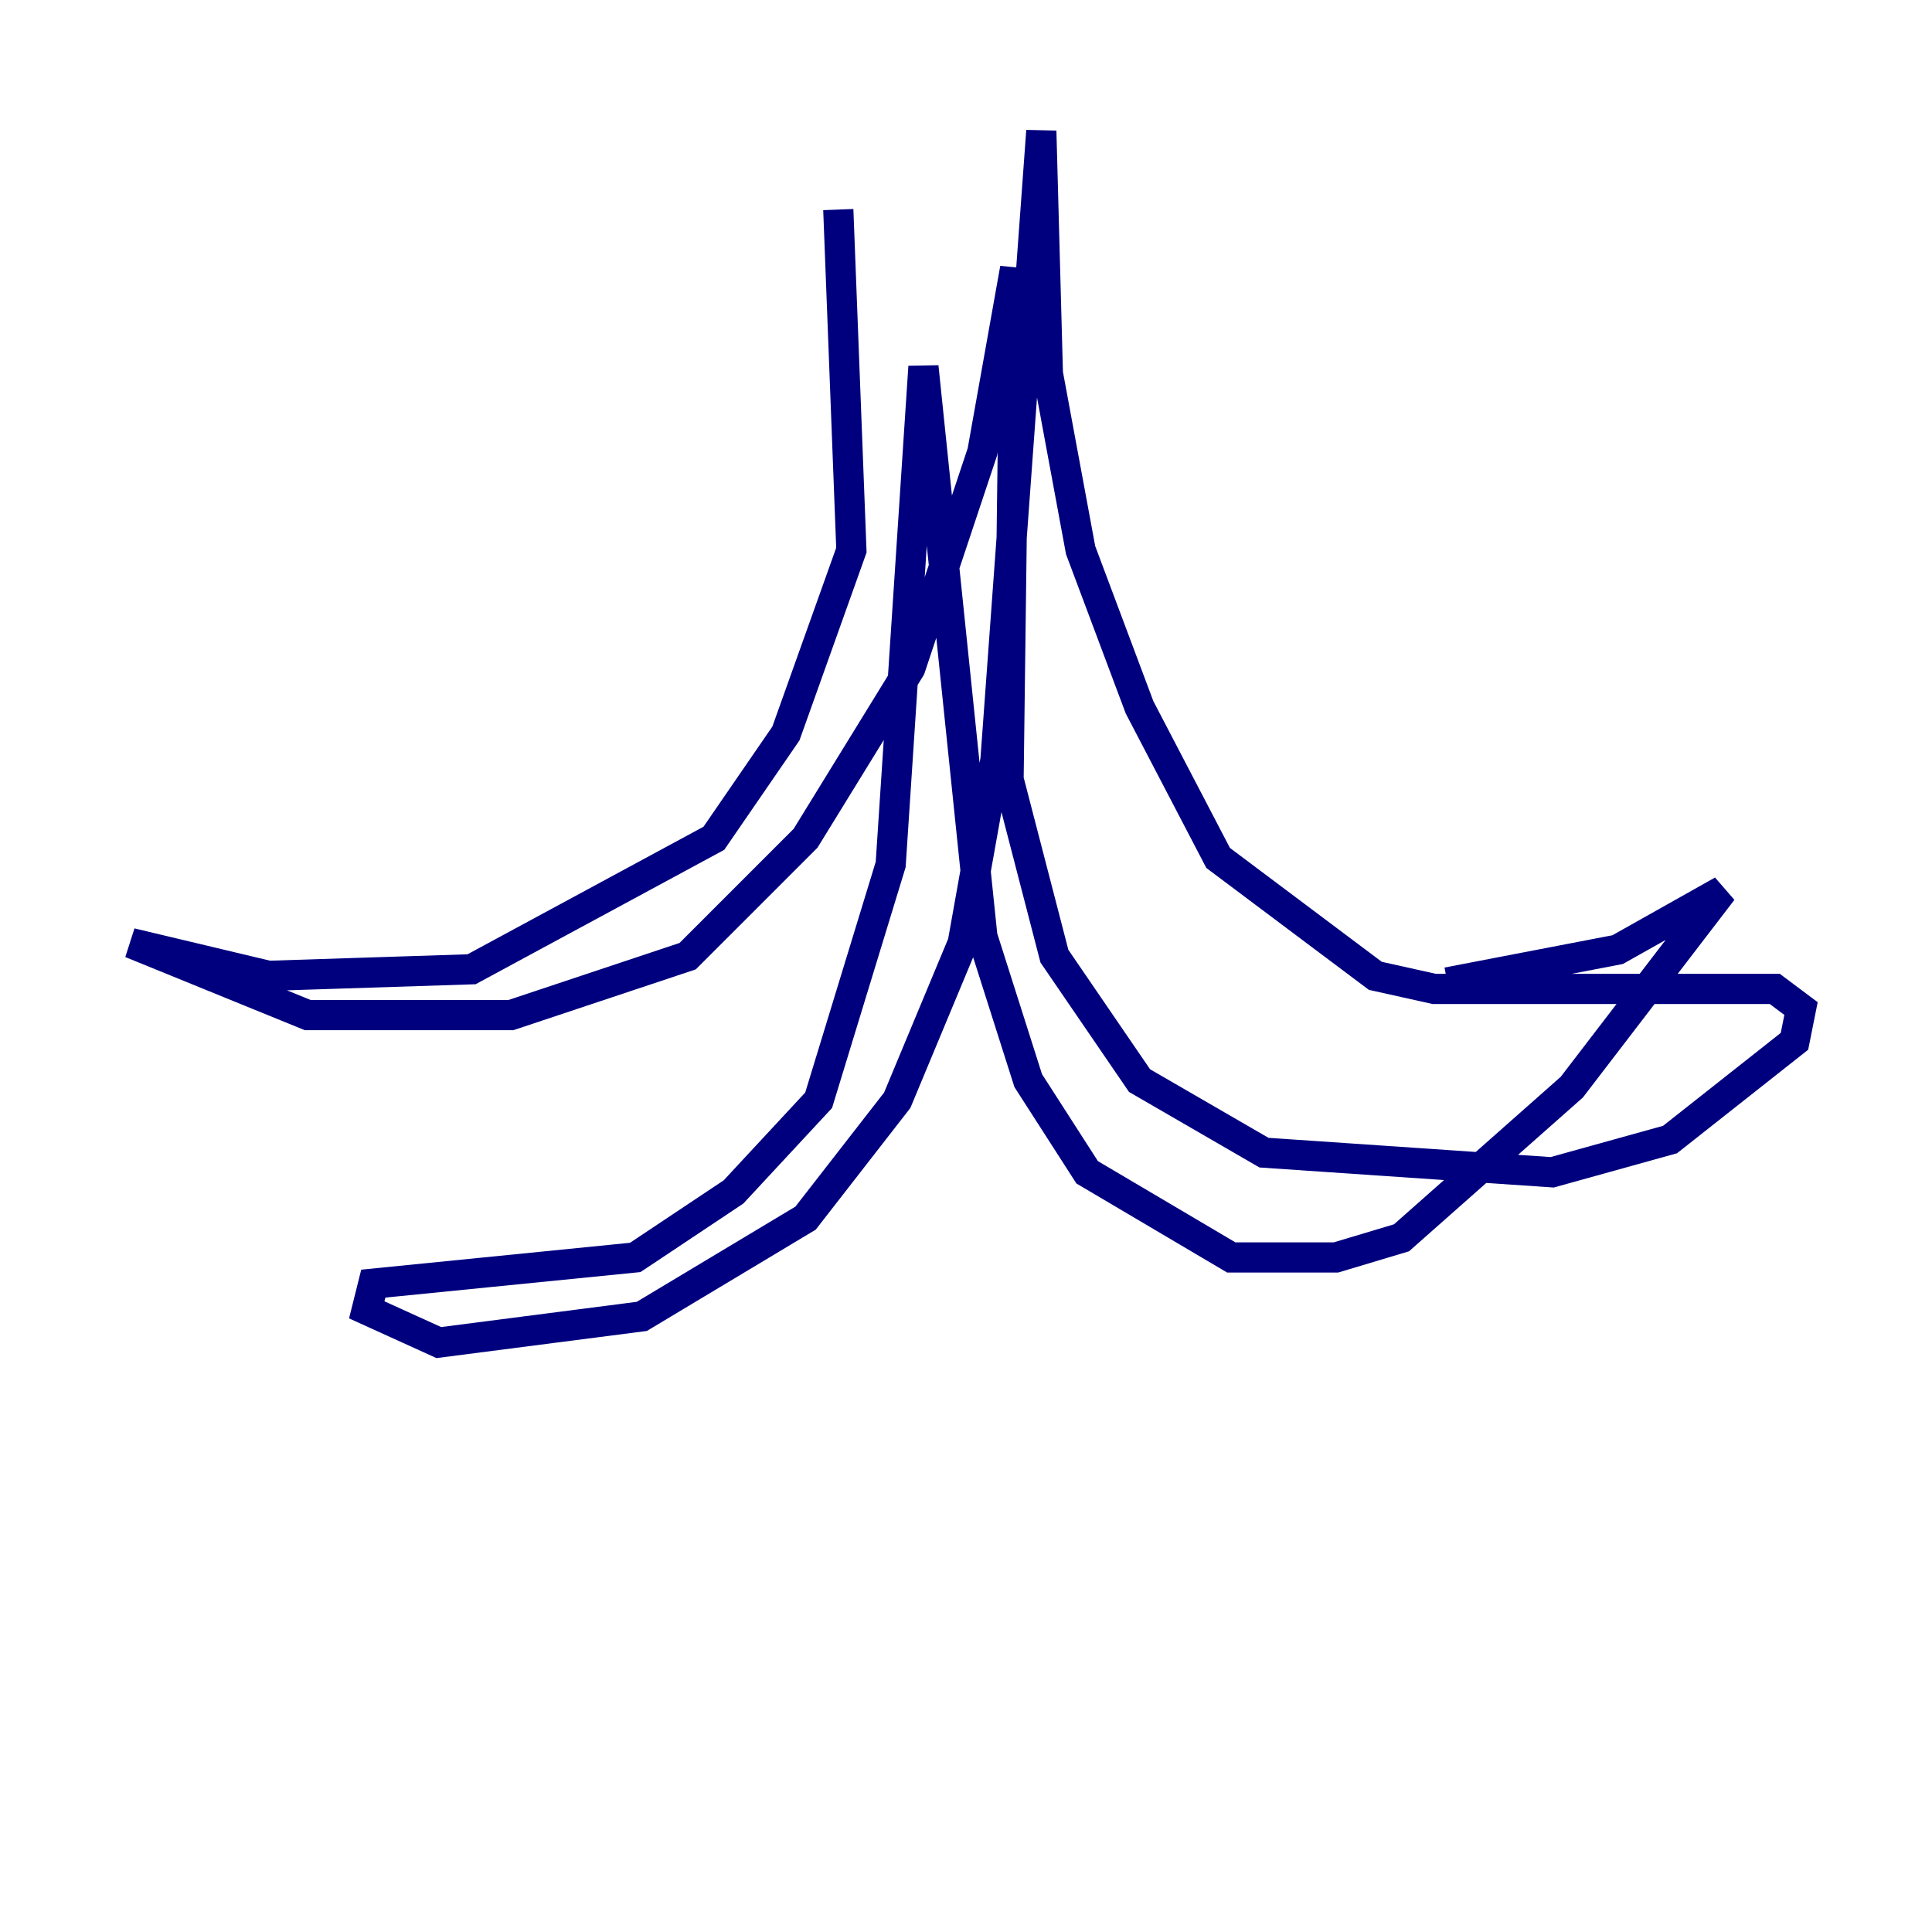 <?xml version="1.0" encoding="utf-8" ?>
<svg baseProfile="tiny" height="128" version="1.2" viewBox="0,0,128,128" width="128" xmlns="http://www.w3.org/2000/svg" xmlns:ev="http://www.w3.org/2001/xml-events" xmlns:xlink="http://www.w3.org/1999/xlink"><defs /><polyline fill="none" points="55.539,13.885 56.407,36.447 52.068,48.597 47.295,55.539 31.241,64.217 17.79,64.651 8.678,62.481 20.393,67.254 33.844,67.254 45.559,63.349 53.37,55.539 60.312,44.258 65.085,29.939 67.254,17.79 66.82,51.634 69.858,63.349 75.498,71.593 83.742,76.366 102.834,77.668 110.644,75.498 118.888,68.99 119.322,66.82 117.586,65.519 95.024,65.519 91.119,64.651 80.705,56.841 75.498,46.861 71.593,36.447 69.424,24.732 68.99,8.678 65.953,50.332 63.783,62.481 59.444,72.895 53.37,80.705 42.522,87.214 29.071,88.949 24.298,86.78 24.732,85.044 42.088,83.308 48.597,78.969 54.237,72.895 59.01,57.275 61.18,24.298 65.085,62.047 68.122,71.593 72.027,77.668 81.573,83.308 88.515,83.308 92.854,82.007 104.136,72.027 114.115,59.01 107.173,62.915 95.891,65.085" stroke="#00007f" stroke-width="2" /></svg>